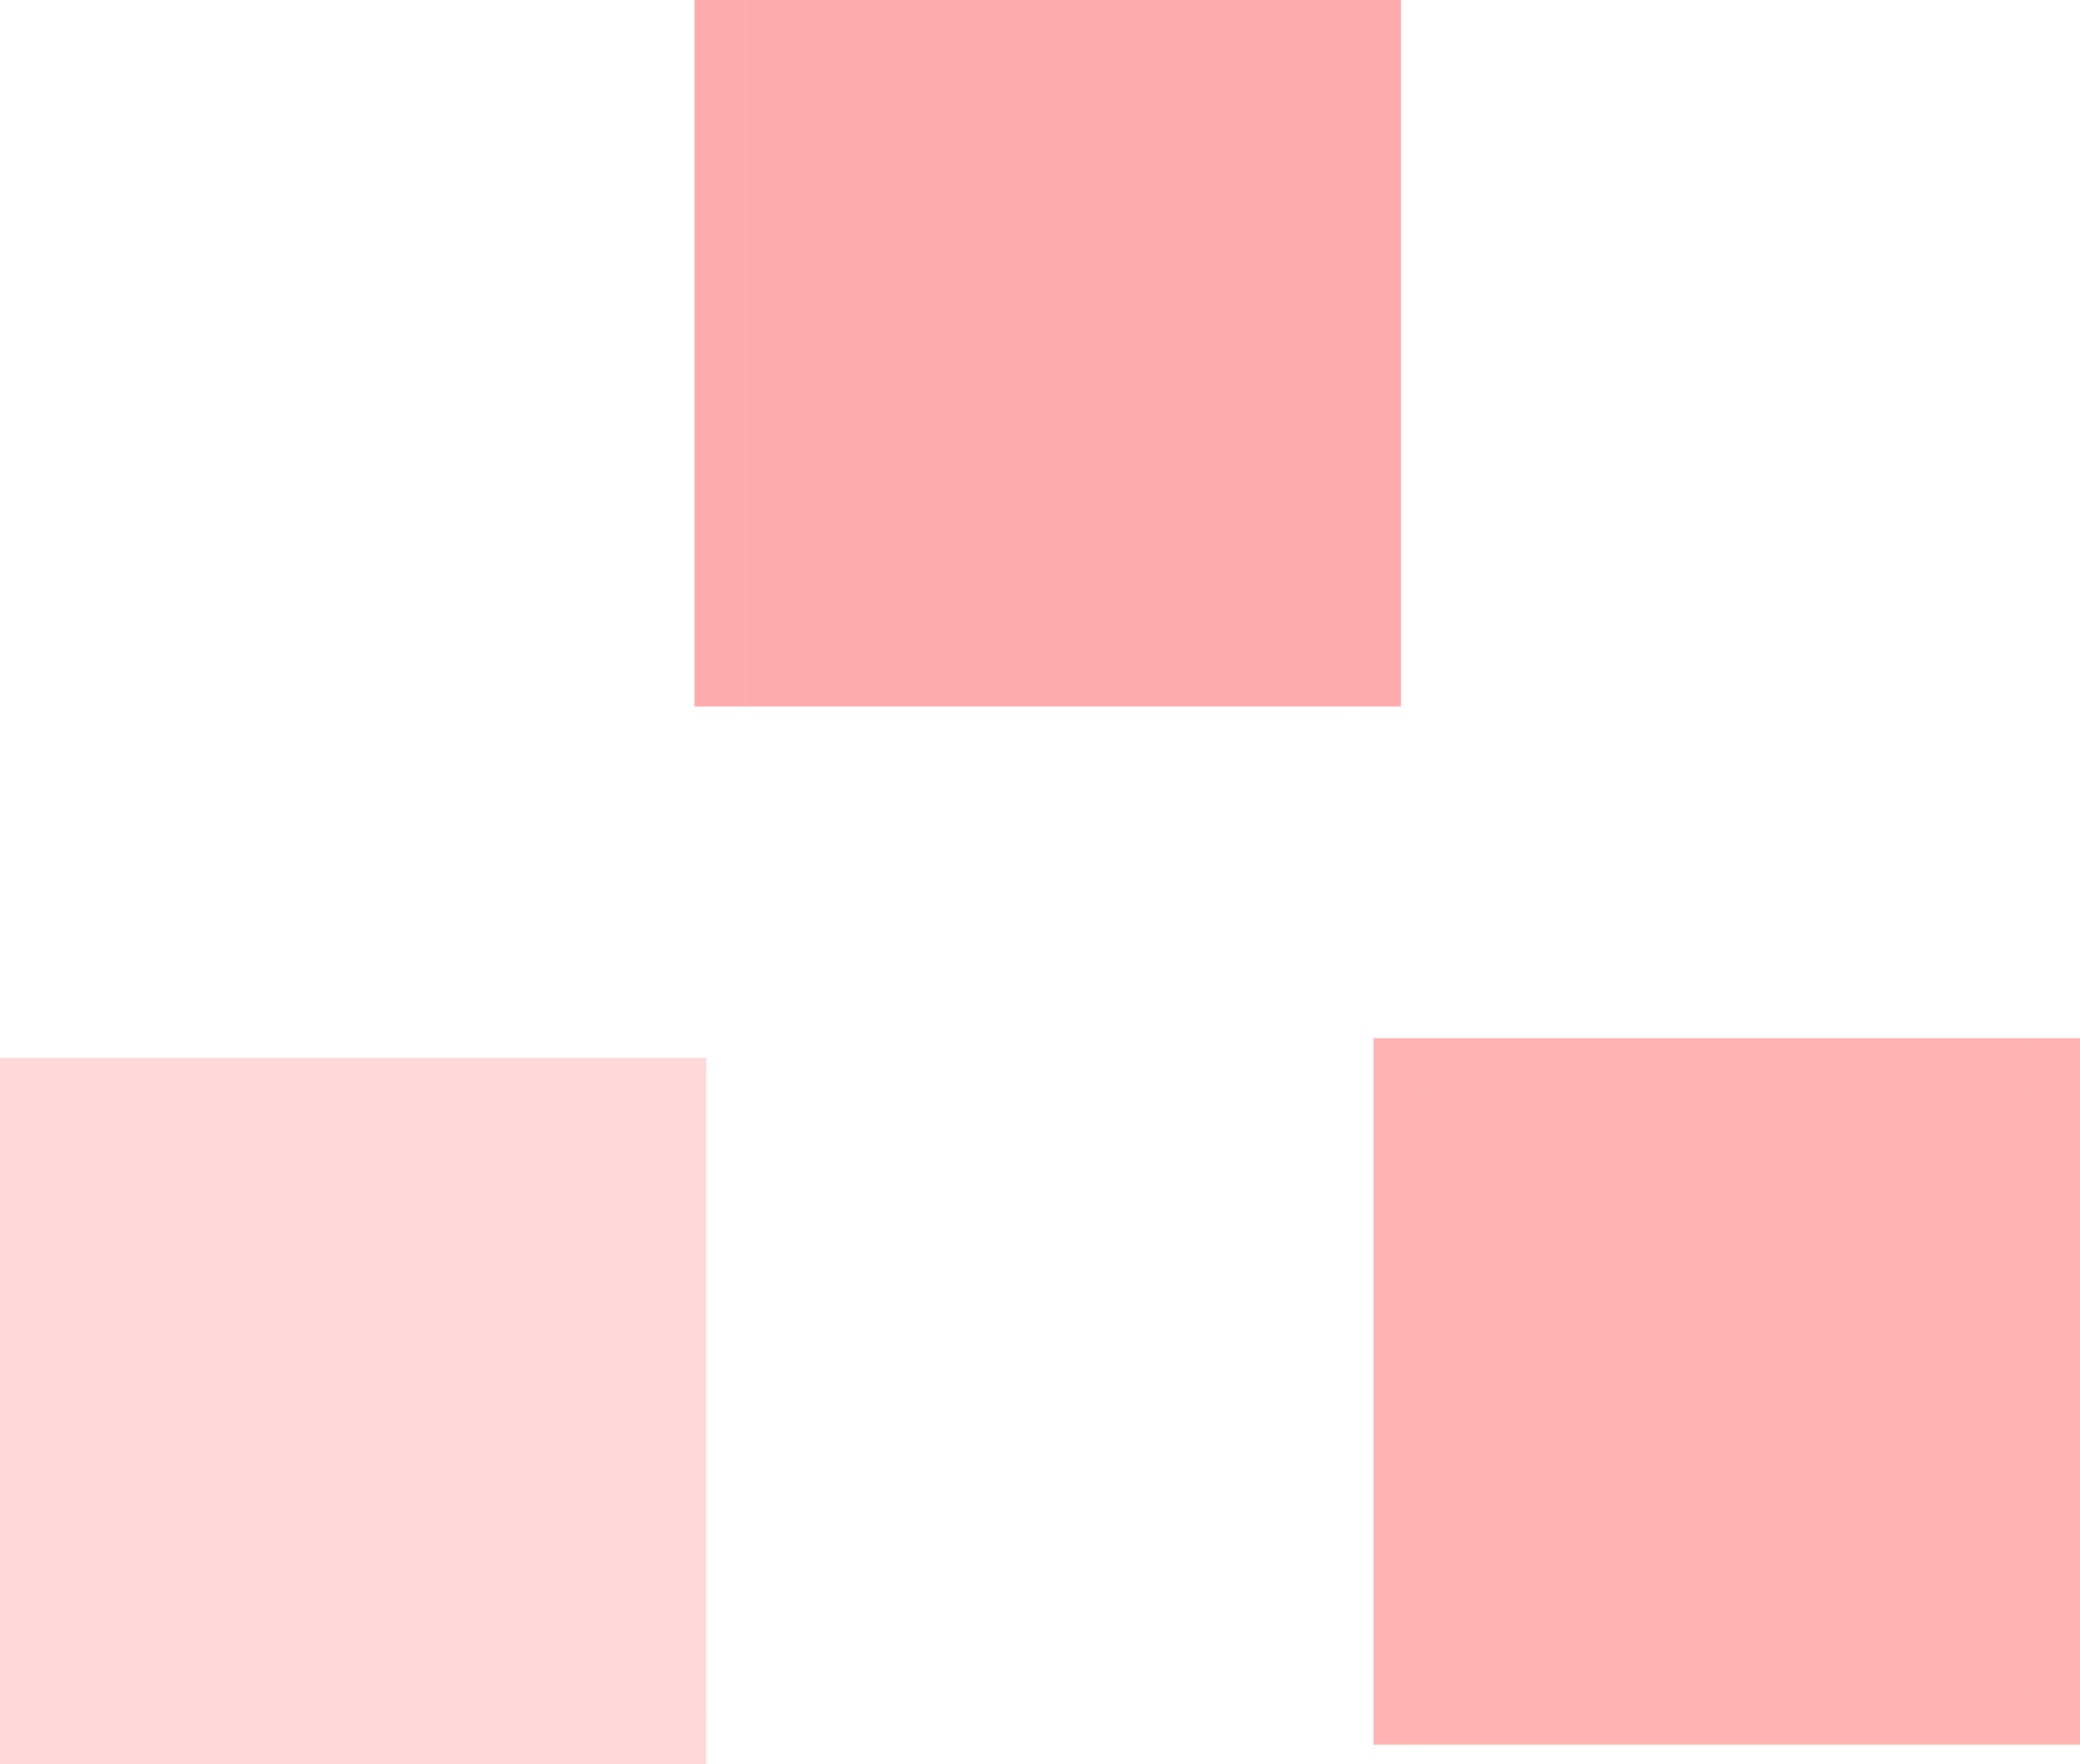 <?xml version="1.0" encoding="UTF-8" standalone="no"?>
<!-- Created with Inkscape (http://www.inkscape.org/) -->

<svg
   width="41.221"
   height="34.961"
   viewBox="0 0 41.221 34.961"
   version="1.1"
   id="svg898"
   inkscape:version="1.3.2 (091e20ef0f, 2023-11-25)"
   sodipodi:docname="pager.svg"
   xmlns:inkscape="http://www.inkscape.org/namespaces/inkscape"
   xmlns:sodipodi="http://sodipodi.sourceforge.net/DTD/sodipodi-0.dtd"
   xmlns="http://www.w3.org/2000/svg"
   xmlns:svg="http://www.w3.org/2000/svg"
   xmlns:rdf="http://www.w3.org/1999/02/22-rdf-syntax-ns#"
   xmlns:cc="http://creativecommons.org/ns#"
   xmlns:dc="http://purl.org/dc/elements/1.1/">
  <defs
     id="defs892" />
  <sodipodi:namedview
     id="base"
     pagecolor="#d2d2d2"
     bordercolor="#666666"
     borderopacity="1.0"
     inkscape:pageopacity="0.0"
     inkscape:pageshadow="2"
     inkscape:zoom="15.839192"
     inkscape:cx="19.035062"
     inkscape:cy="8.9019692"
     inkscape:document-units="px"
     inkscape:current-layer="layer1"
     showgrid="false"
     units="px"
     inkscape:pagecheckerboard="true"
     inkscape:showpageshadow="false"
     inkscape:snap-bbox="true"
     inkscape:bbox-nodes="true"
     inkscape:bbox-paths="true"
     fit-margin-top="5"
     fit-margin-left="5"
     fit-margin-right="5"
     fit-margin-bottom="5"
     inkscape:deskcolor="#d1d1d1" />
  <g
     inkscape:label="Layer 1"
     inkscape:groupmode="layer"
     id="layer1"
     transform="translate(-16.553,-1012.417)">
    <rect
       style="opacity:0.15;fill:#ff0000;fill-opacity:1;stroke:none;stroke-width:0.964;stroke-linecap:round;stroke-miterlimit:4;stroke-dasharray:none;stroke-opacity:1"
       id="normal-center"
       width="12"
       height="12"
       x="17.553"
       y="1034.378" />
    <rect
       y="1034.378"
       x="16.553"
       height="12"
       width="1"
       id="normal-left"
       style="opacity:0.15;fill:#ff0000;fill-opacity:1;stroke:none;stroke-width:0.278;stroke-linecap:round;stroke-miterlimit:4;stroke-dasharray:none;stroke-opacity:1" />
    <rect
       style="opacity:0.15;fill:#ff0000;fill-opacity:1;stroke:none;stroke-width:0.278;stroke-linecap:round;stroke-miterlimit:4;stroke-dasharray:none;stroke-opacity:1"
       id="normal-right"
       width="1"
       height="12"
       x="29.553"
       y="1034.378" />
    <rect
       y="1046.378"
       x="17.553"
       height="1"
       width="12"
       id="normal-bottom"
       style="opacity:0.15;fill:#ff0000;fill-opacity:1;stroke:none;stroke-width:0.278;stroke-linecap:round;stroke-miterlimit:4;stroke-dasharray:none;stroke-opacity:1" />
    <rect
       style="opacity:0.15;fill:#ff0000;fill-opacity:1;stroke:none;stroke-width:0.278;stroke-linecap:round;stroke-miterlimit:4;stroke-dasharray:none;stroke-opacity:1"
       id="normal-top"
       width="12"
       height="1"
       x="17.553"
       y="1033.378" />
    <rect
       y="1046.378"
       x="16.553"
       height="1"
       width="1"
       id="normal-bottomleft"
       style="opacity:0.15;fill:#ff0000;fill-opacity:1;stroke:none;stroke-width:0.08;stroke-linecap:round;stroke-miterlimit:4;stroke-dasharray:none;stroke-opacity:1" />
    <rect
       style="opacity:0.15;fill:#ff0000;fill-opacity:1;stroke:none;stroke-width:0.08;stroke-linecap:round;stroke-miterlimit:4;stroke-dasharray:none;stroke-opacity:1"
       id="normal-topleft"
       width="1"
       height="1"
       x="16.553"
       y="1033.378" />
    <rect
       y="1033.378"
       x="29.553"
       height="1"
       width="1"
       id="normal-topright"
       style="opacity:0.15;fill:#ff0000;fill-opacity:1;stroke:none;stroke-width:0.08;stroke-linecap:round;stroke-miterlimit:4;stroke-dasharray:none;stroke-opacity:1" />
    <rect
       style="opacity:0.15;fill:#ff0000;fill-opacity:1;stroke:none;stroke-width:0.08;stroke-linecap:round;stroke-miterlimit:4;stroke-dasharray:none;stroke-opacity:1"
       id="normal-bottomright"
       width="1"
       height="1"
       x="29.553"
       y="1046.378" />
    <rect
       y="1033.989"
       x="44.774"
       height="12"
       width="12"
       id="active-center"
       style="opacity:0.3;fill:#ff0000;fill-opacity:1;stroke:none;stroke-width:0.964;stroke-linecap:round;stroke-miterlimit:4;stroke-dasharray:none;stroke-opacity:1" />
    <rect
       style="opacity:0.3;fill:#ff0000;fill-opacity:1;stroke:none;stroke-width:0.278;stroke-linecap:round;stroke-miterlimit:4;stroke-dasharray:none;stroke-opacity:1"
       id="active-left"
       width="1"
       height="12"
       x="43.774"
       y="1033.989" />
    <rect
       y="1033.989"
       x="56.774"
       height="12"
       width="1"
       id="active-right"
       style="opacity:0.3;fill:#ff0000;fill-opacity:1;stroke:none;stroke-width:0.278;stroke-linecap:round;stroke-miterlimit:4;stroke-dasharray:none;stroke-opacity:1" />
    <rect
       style="opacity:0.3;fill:#ff0000;fill-opacity:1;stroke:none;stroke-width:0.278;stroke-linecap:round;stroke-miterlimit:4;stroke-dasharray:none;stroke-opacity:1"
       id="active-bottom"
       width="12"
       height="1"
       x="44.774"
       y="1045.989" />
    <rect
       y="1032.989"
       x="44.774"
       height="1"
       width="12"
       id="active-top"
       style="opacity:0.3;fill:#ff0000;fill-opacity:1;stroke:none;stroke-width:0.278;stroke-linecap:round;stroke-miterlimit:4;stroke-dasharray:none;stroke-opacity:1" />
    <rect
       style="opacity:0.3;fill:#ff0000;fill-opacity:1;stroke:none;stroke-width:0.08;stroke-linecap:round;stroke-miterlimit:4;stroke-dasharray:none;stroke-opacity:1"
       id="active-bottomleft"
       width="1"
       height="1"
       x="43.774"
       y="1045.989" />
    <rect
       y="1032.989"
       x="43.774"
       height="1"
       width="1"
       id="active-topleft"
       style="opacity:0.3;fill:#ff0000;fill-opacity:1;stroke:none;stroke-width:0.08;stroke-linecap:round;stroke-miterlimit:4;stroke-dasharray:none;stroke-opacity:1" />
    <rect
       style="opacity:0.3;fill:#ff0000;fill-opacity:1;stroke:none;stroke-width:0.08;stroke-linecap:round;stroke-miterlimit:4;stroke-dasharray:none;stroke-opacity:1"
       id="active-topright"
       width="1"
       height="1"
       x="56.774"
       y="1032.989" />
    <rect
       y="1045.989"
       x="56.774"
       height="1"
       width="1"
       id="active-bottomright"
       style="opacity:0.3;fill:#ff0000;fill-opacity:1;stroke:none;stroke-width:0.08;stroke-linecap:round;stroke-miterlimit:4;stroke-dasharray:none;stroke-opacity:1" />
    <rect
       style="opacity:0.33;fill:#ff0000;fill-opacity:1;stroke:none;stroke-width:0.964;stroke-linecap:round;stroke-miterlimit:4;stroke-dasharray:none;stroke-opacity:1"
       id="hover-center"
       width="12"
       height="12"
       x="31.316"
       y="1013.417" />
    <rect
       y="1013.417"
       x="30.316"
       height="12"
       width="1"
       id="hover-left"
       style="opacity:0.33;fill:#ff0000;fill-opacity:1;stroke:none;stroke-width:0.278;stroke-linecap:round;stroke-miterlimit:4;stroke-dasharray:none;stroke-opacity:1" />
    <rect
       style="opacity:0.33;fill:#ff0000;fill-opacity:1;stroke:none;stroke-width:0.278;stroke-linecap:round;stroke-miterlimit:4;stroke-dasharray:none;stroke-opacity:1"
       id="hover-right"
       width="1"
       height="12"
       x="43.316"
       y="1013.417" />
    <rect
       y="1025.417"
       x="31.316"
       height="1"
       width="12"
       id="hover-bottom"
       style="opacity:0.33;fill:#ff0000;fill-opacity:1;stroke:none;stroke-width:0.278;stroke-linecap:round;stroke-miterlimit:4;stroke-dasharray:none;stroke-opacity:1" />
    <rect
       style="opacity:0.33;fill:#ff0000;fill-opacity:1;stroke:none;stroke-width:0.278;stroke-linecap:round;stroke-miterlimit:4;stroke-dasharray:none;stroke-opacity:1"
       id="hover-top"
       width="12"
       height="1"
       x="31.316"
       y="1012.417" />
    <rect
       y="1025.417"
       x="30.316"
       height="1"
       width="1"
       id="hover-bottomleft"
       style="opacity:0.33;fill:#ff0000;fill-opacity:1;stroke:none;stroke-width:0.08;stroke-linecap:round;stroke-miterlimit:4;stroke-dasharray:none;stroke-opacity:1" />
    <rect
       style="opacity:0.33;fill:#ff0000;fill-opacity:1;stroke:none;stroke-width:0.08;stroke-linecap:round;stroke-miterlimit:4;stroke-dasharray:none;stroke-opacity:1"
       id="hover-topleft"
       width="1"
       height="1"
       x="30.316"
       y="1012.417" />
    <rect
       y="1012.417"
       x="43.316"
       height="1"
       width="1"
       id="hover-topright"
       style="opacity:0.33;fill:#ff0000;fill-opacity:1;stroke:none;stroke-width:0.08;stroke-linecap:round;stroke-miterlimit:4;stroke-dasharray:none;stroke-opacity:1" />
    <rect
       style="opacity:0.33;fill:#ff0000;fill-opacity:1;stroke:none;stroke-width:0.08;stroke-linecap:round;stroke-miterlimit:4;stroke-dasharray:none;stroke-opacity:1"
       id="hover-bottomright"
       width="1"
       height="1"
       x="43.316"
       y="1025.417" />
  </g>
</svg>
